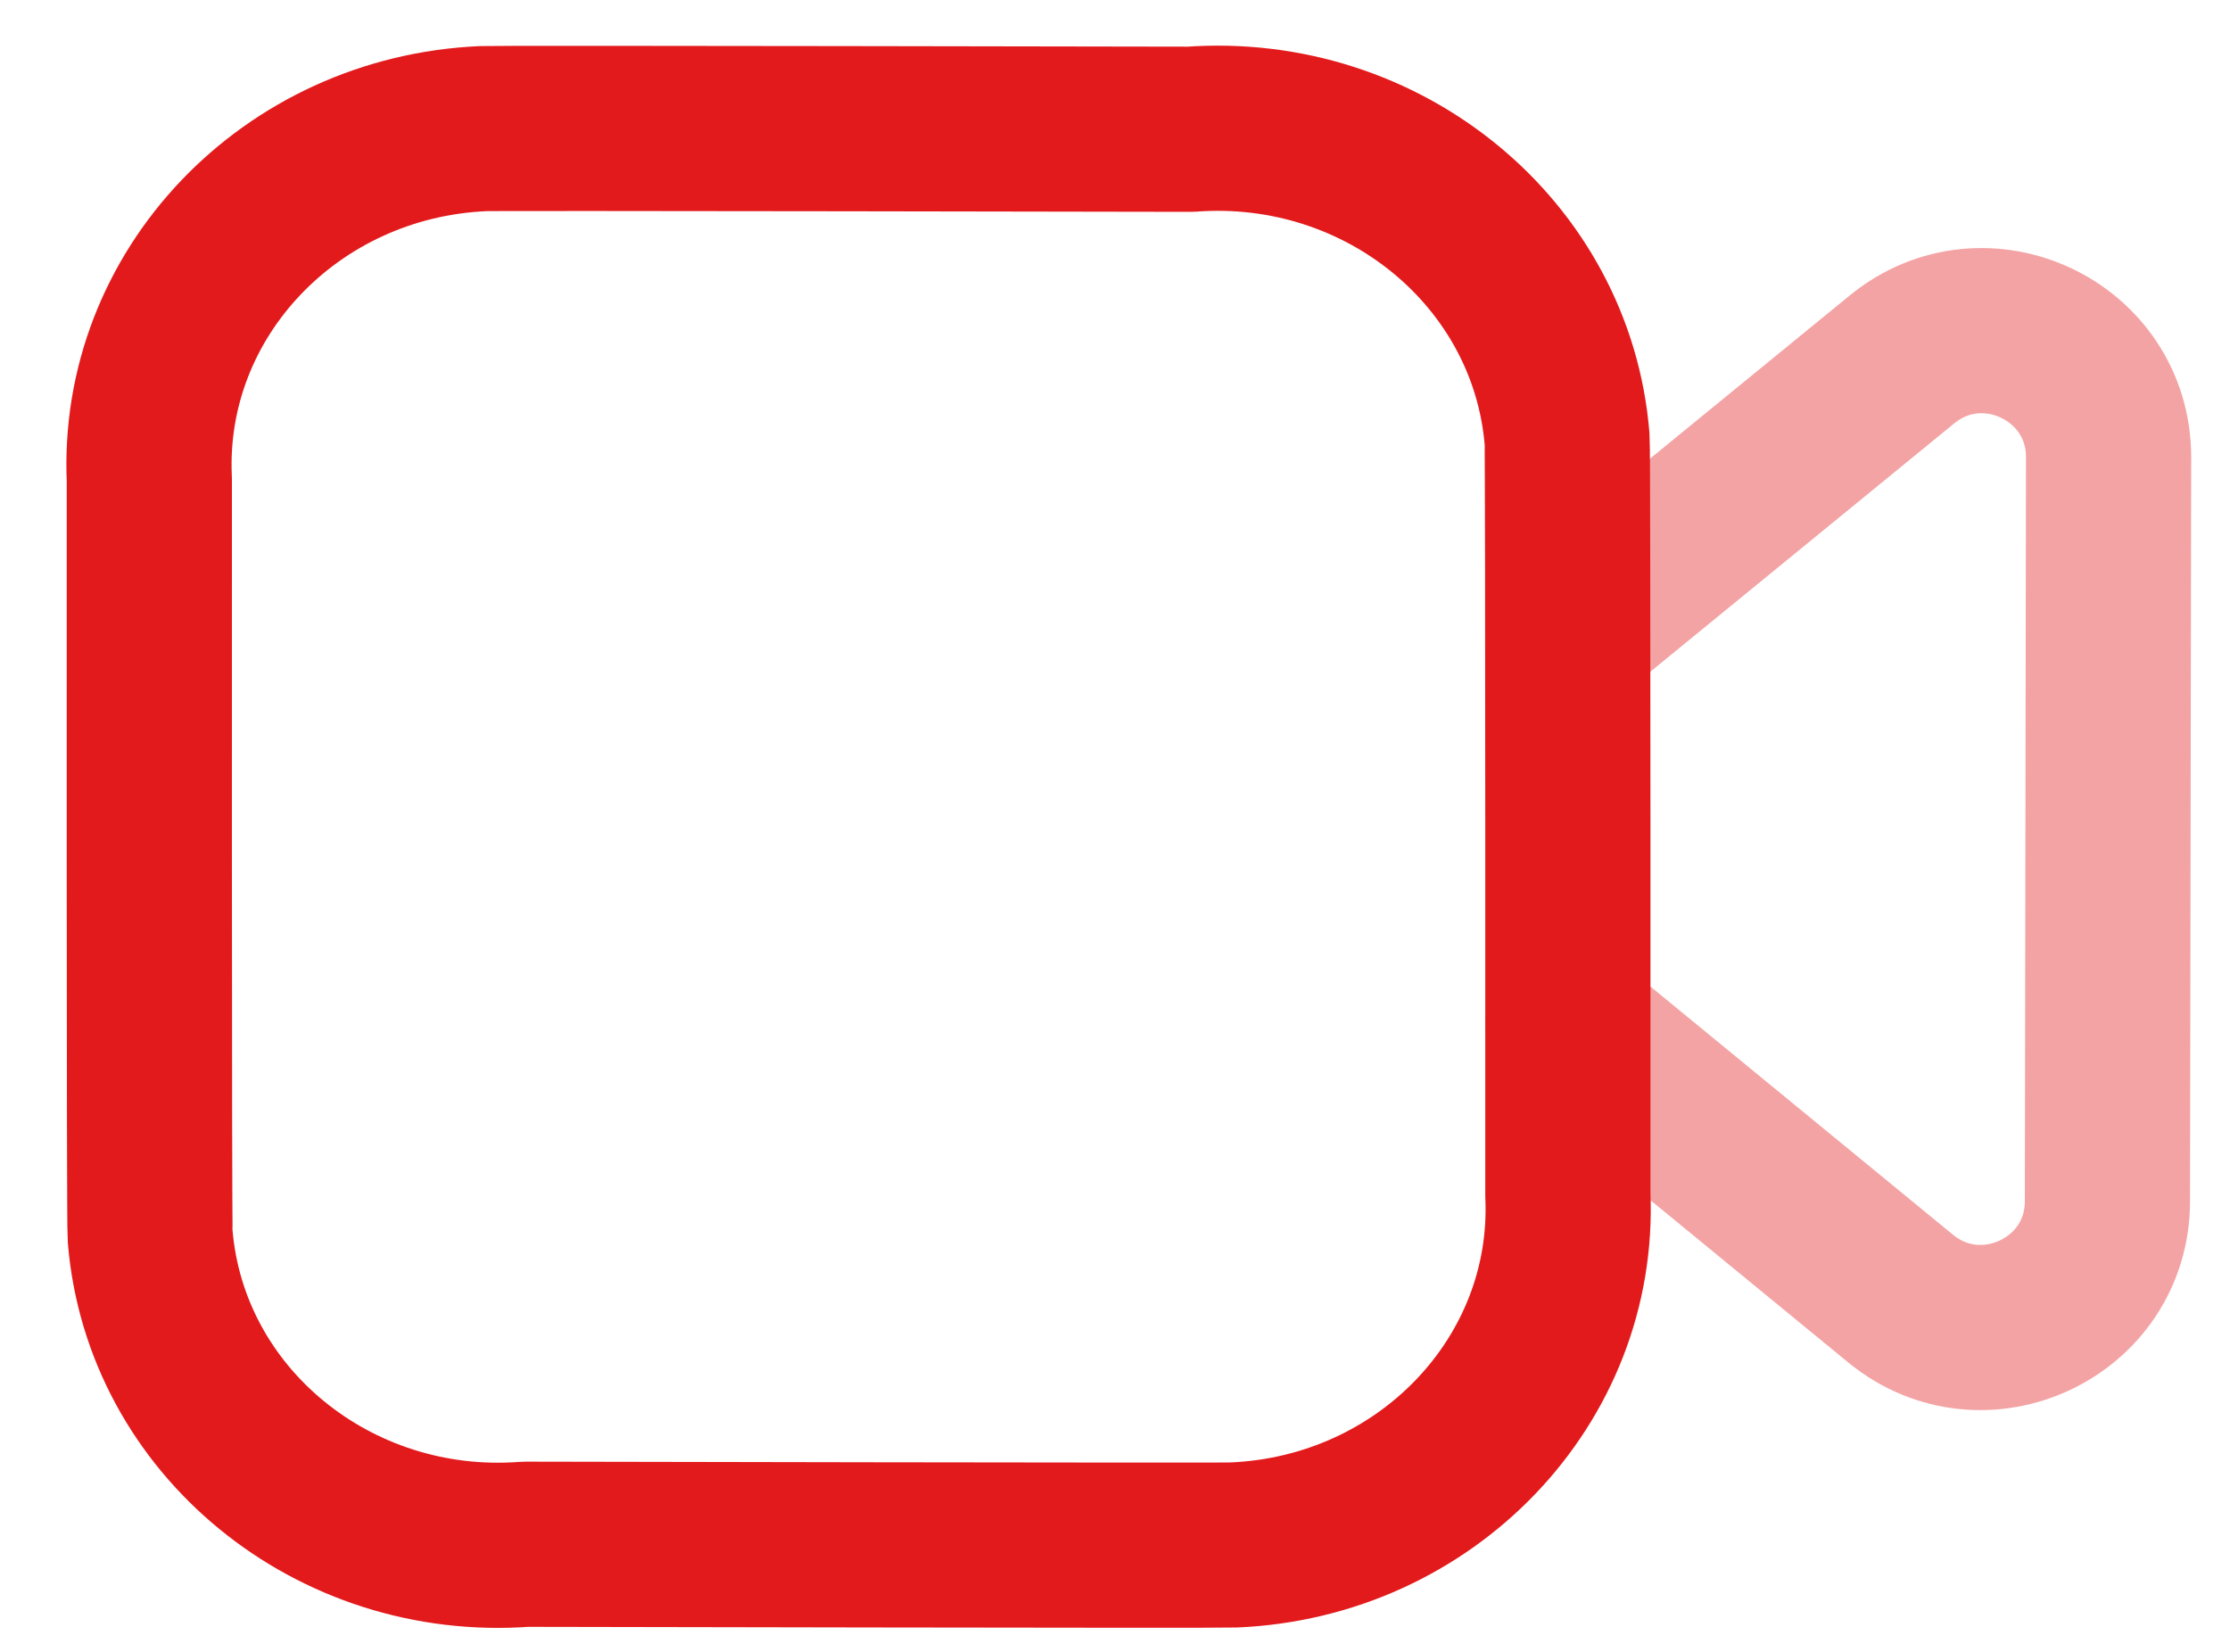 <svg width="27" height="20" viewBox="0 0 27 20" fill="none" xmlns="http://www.w3.org/2000/svg">
<path fill-rule="evenodd" clip-rule="evenodd" d="M18.983 14.467C19.082 16.712 17.267 18.611 14.93 18.706C14.757 18.714 6.364 18.697 6.364 18.697C4.037 18.873 2.001 17.204 1.818 14.967C1.804 14.8 1.808 5.808 1.808 5.808C1.705 3.56 3.517 1.657 5.856 1.557C6.031 1.549 14.413 1.565 14.413 1.565C16.751 1.391 18.793 3.072 18.974 5.32C18.986 5.481 18.983 14.467 18.983 14.467Z" stroke="#E31A1C" stroke-width="2" stroke-linecap="round" stroke-linejoin="round"/>
<path opacity="0.4" d="M18.986 7.655L23.028 4.352C24.029 3.534 25.532 4.247 25.53 5.538L25.516 14.544C25.515 15.834 24.011 16.541 23.012 15.723L18.986 12.42" stroke="#E31A1C" stroke-width="2" stroke-linecap="round" stroke-linejoin="round"/>
</svg>
